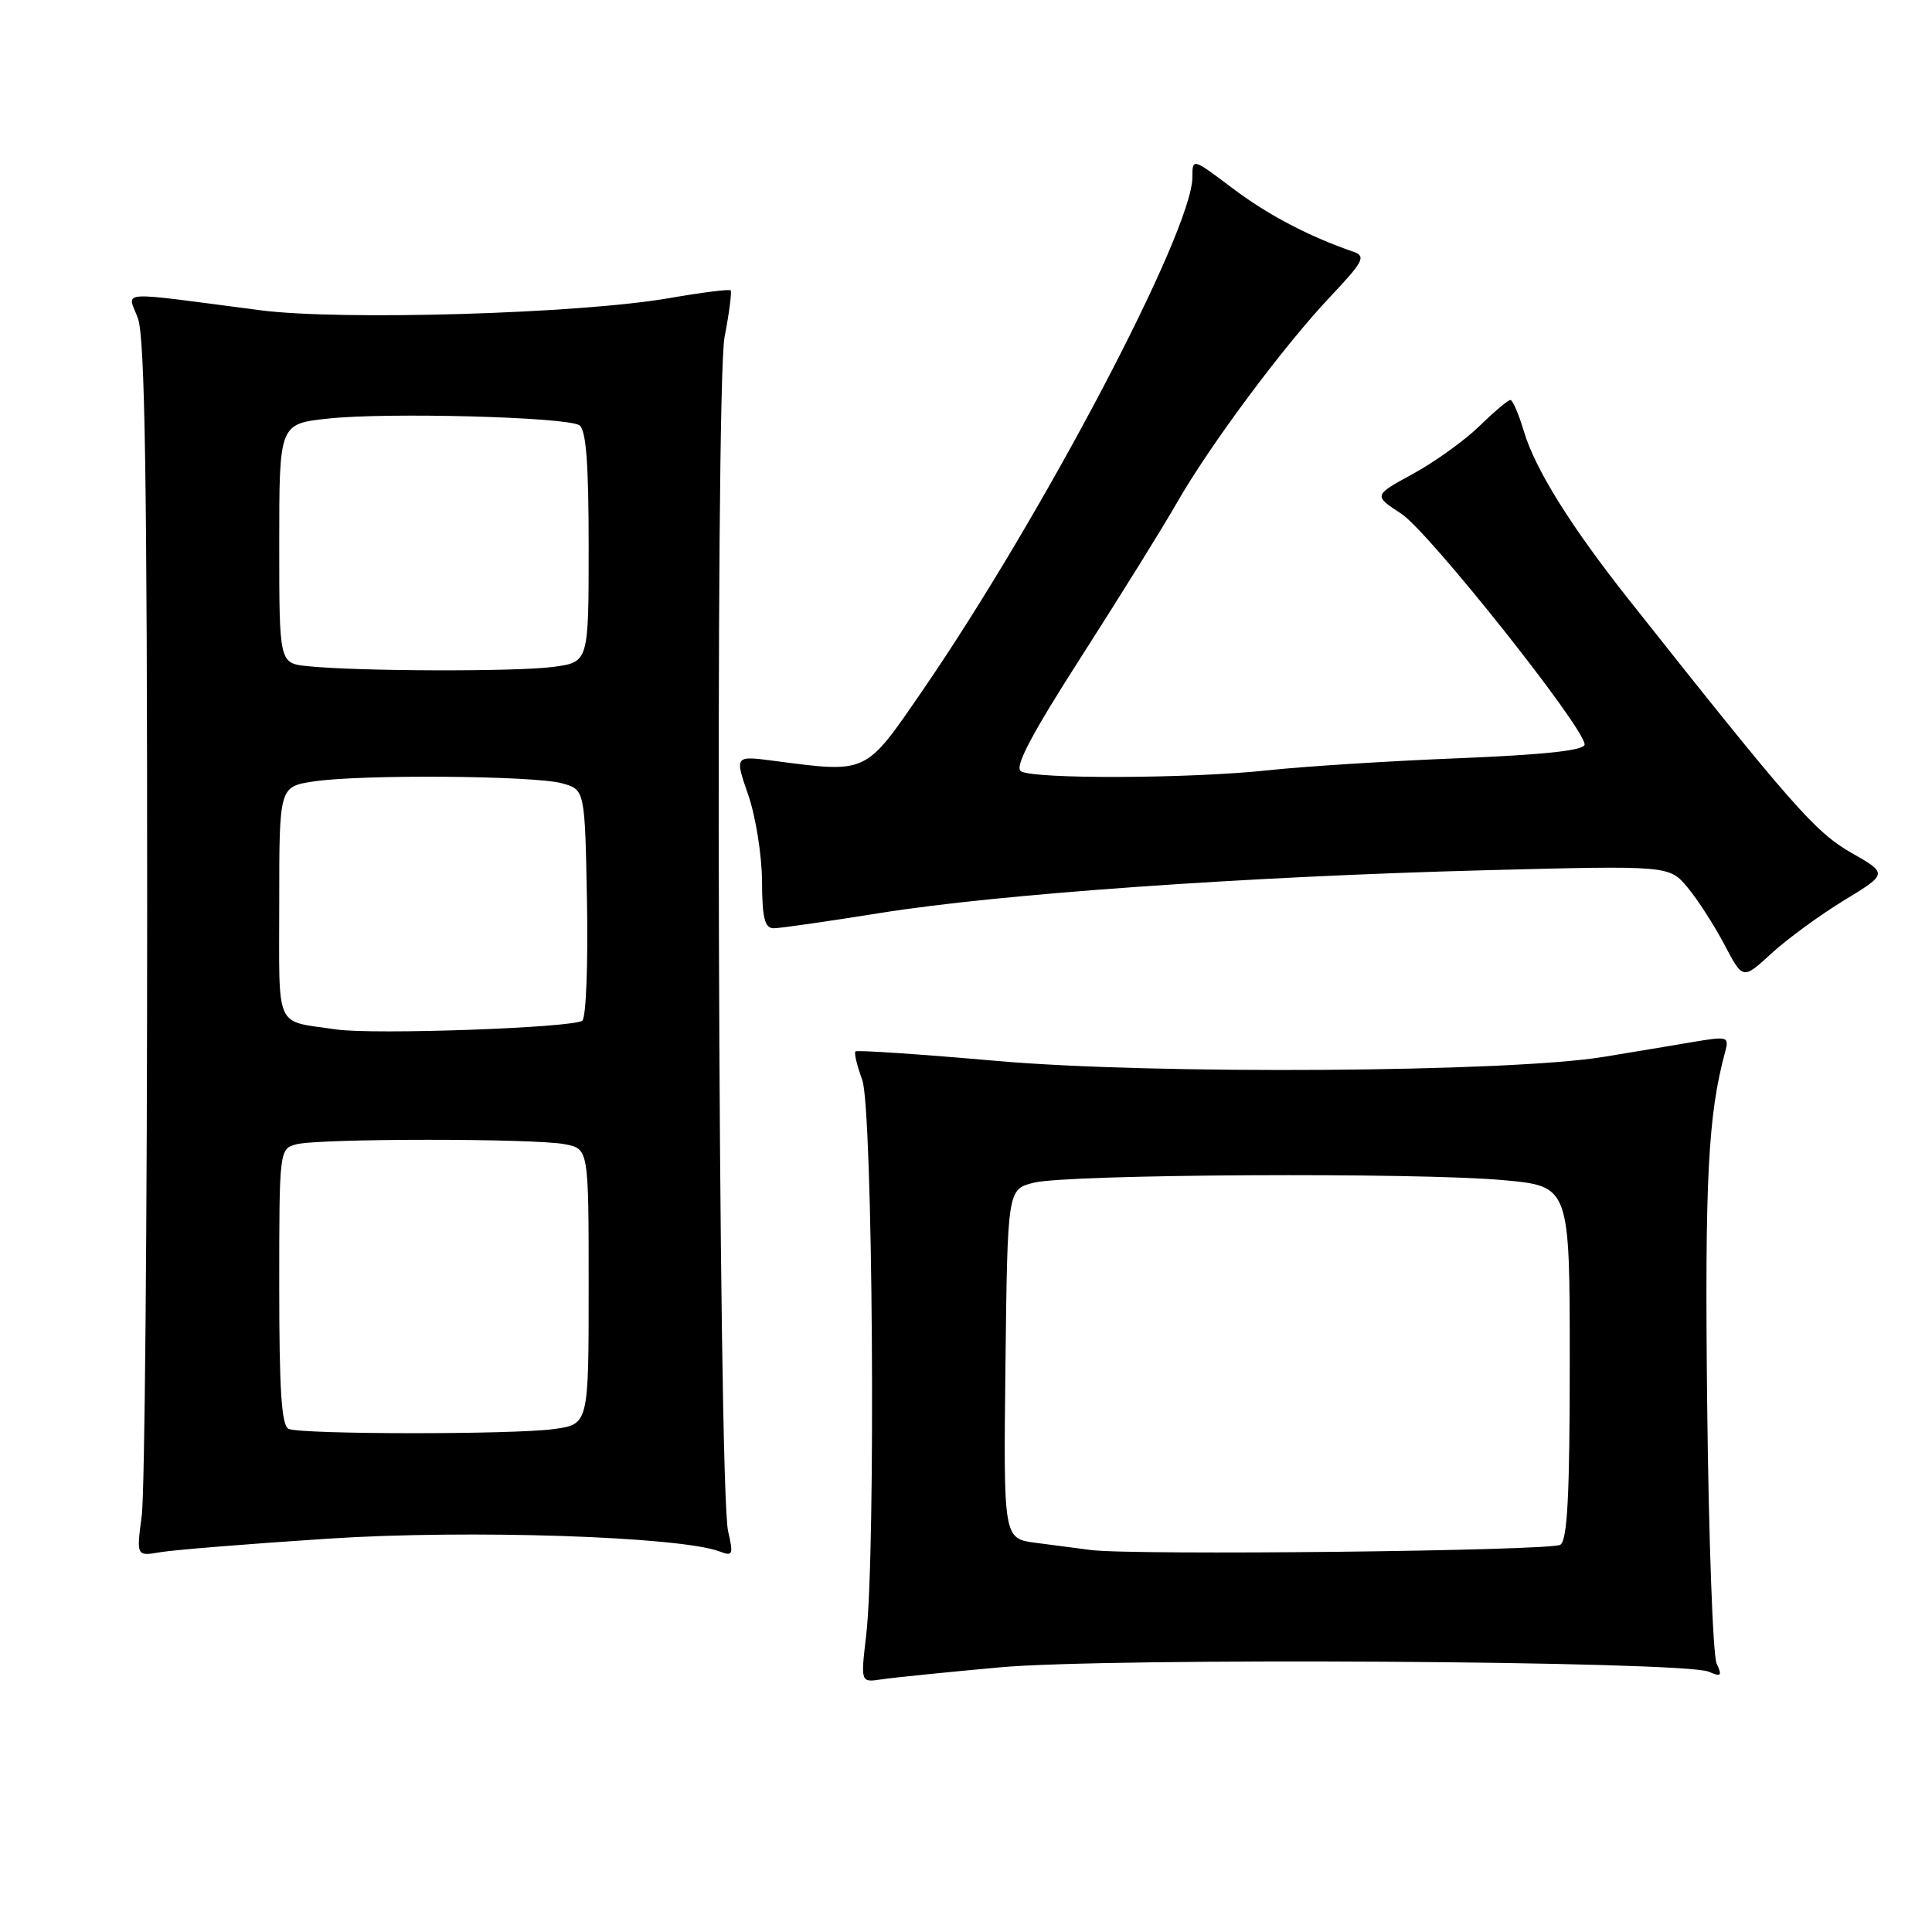 <?xml version="1.0" encoding="UTF-8" standalone="no"?>
<!DOCTYPE svg PUBLIC "-//W3C//DTD SVG 1.1//EN" "http://www.w3.org/Graphics/SVG/1.1/DTD/svg11.dtd" >
<svg xmlns="http://www.w3.org/2000/svg" xmlns:xlink="http://www.w3.org/1999/xlink" version="1.1" viewBox="0 0 256 256">
 <g >
 <path fill="currentColor"
d=" M 132.50 220.93 C 146.99 219.61 223.13 220.08 226.42 221.51 C 228.07 222.23 228.22 222.07 227.46 220.42 C 226.97 219.37 226.41 203.92 226.21 186.09 C 225.88 156.34 226.32 147.74 228.59 139.38 C 229.14 137.35 228.95 137.29 224.33 138.07 C 221.67 138.52 216.35 139.41 212.50 140.04 C 200.03 142.09 152.80 142.40 132.10 140.58 C 121.98 139.69 113.54 139.12 113.35 139.32 C 113.15 139.52 113.56 141.21 114.25 143.09 C 115.65 146.92 116.07 205.66 114.77 216.72 C 114.04 222.94 114.04 222.94 116.77 222.53 C 118.27 222.30 125.35 221.58 132.50 220.93 Z  M 43.50 203.88 C 62.11 202.66 90.21 203.59 95.39 205.59 C 97.09 206.25 97.20 205.99 96.48 202.91 C 95.15 197.16 94.72 51.39 96.01 44.65 C 96.63 41.44 96.99 38.66 96.81 38.48 C 96.63 38.29 92.94 38.76 88.63 39.51 C 76.77 41.57 45.21 42.50 34.49 41.11 C 14.96 38.57 16.90 38.44 18.28 42.19 C 19.20 44.68 19.50 64.04 19.50 120.50 C 19.50 161.75 19.18 197.91 18.78 200.86 C 18.07 206.22 18.07 206.22 21.28 205.67 C 23.05 205.37 33.05 204.56 43.50 203.88 Z  M 244.33 119.31 C 250.16 115.76 250.16 115.76 245.26 112.97 C 240.53 110.26 237.39 106.69 215.81 79.43 C 208.16 69.77 203.45 62.22 201.94 57.21 C 201.25 54.89 200.44 53.00 200.13 53.00 C 199.83 53.00 197.99 54.55 196.04 56.45 C 194.09 58.35 190.13 61.20 187.24 62.78 C 181.98 65.65 181.98 65.65 185.69 68.08 C 189.31 70.44 209.92 96.38 209.97 98.64 C 209.99 99.43 204.78 100.00 193.25 100.47 C 184.04 100.84 172.68 101.56 168.00 102.07 C 157.64 103.18 136.96 103.26 135.27 102.19 C 134.40 101.63 136.71 97.25 143.32 86.95 C 148.41 79.00 154.08 69.89 155.90 66.70 C 160.24 59.08 170.10 45.83 176.31 39.27 C 180.64 34.68 181.02 33.95 179.38 33.38 C 173.35 31.29 167.97 28.46 163.30 24.93 C 158.02 20.95 158.00 20.94 158.00 23.46 C 158.00 30.62 138.13 68.39 122.17 91.60 C 114.57 102.65 115.01 102.44 102.43 100.80 C 97.35 100.14 97.35 100.14 99.14 105.32 C 100.13 108.17 100.95 113.31 100.97 116.75 C 100.99 121.65 101.33 123.00 102.52 123.00 C 103.35 123.00 109.69 122.09 116.61 120.98 C 132.37 118.45 165.16 116.14 196.84 115.31 C 221.17 114.68 221.17 114.68 223.61 117.59 C 224.95 119.19 227.14 122.60 228.49 125.16 C 230.94 129.82 230.94 129.82 234.72 126.34 C 236.80 124.43 241.12 121.27 244.33 119.31 Z  M 144.50 205.38 C 142.85 205.16 139.58 204.73 137.23 204.43 C 132.96 203.87 132.96 203.87 133.23 180.73 C 133.50 157.58 133.50 157.58 137.00 156.71 C 141.53 155.58 187.88 155.33 199.25 156.38 C 208.00 157.18 208.00 157.18 208.00 180.53 C 208.00 198.11 207.69 204.08 206.75 204.69 C 205.49 205.51 150.09 206.12 144.50 205.38 Z  M 38.25 189.34 C 37.31 188.96 37.00 184.24 37.00 170.53 C 37.00 152.40 37.02 152.23 39.25 151.63 C 42.23 150.83 70.89 150.83 74.88 151.62 C 78.00 152.25 78.00 152.25 78.00 170.49 C 78.00 188.73 78.00 188.73 73.36 189.36 C 67.97 190.10 40.10 190.08 38.25 189.34 Z  M 44.50 136.40 C 36.29 135.18 37.00 136.76 37.00 119.59 C 37.00 104.23 37.00 104.23 41.60 103.54 C 47.94 102.59 70.84 102.77 74.50 103.80 C 77.50 104.64 77.50 104.64 77.78 119.49 C 77.93 127.66 77.66 134.74 77.17 135.23 C 76.22 136.18 49.48 137.14 44.50 136.40 Z  M 40.75 88.27 C 37.00 87.88 37.00 87.88 37.00 72.02 C 37.00 56.16 37.00 56.16 43.51 55.46 C 51.34 54.62 74.99 55.25 76.75 56.34 C 77.66 56.91 78.00 61.26 78.00 72.42 C 78.00 87.73 78.00 87.73 73.36 88.36 C 68.56 89.02 47.35 88.96 40.75 88.27 Z "/>
</g>
</svg>